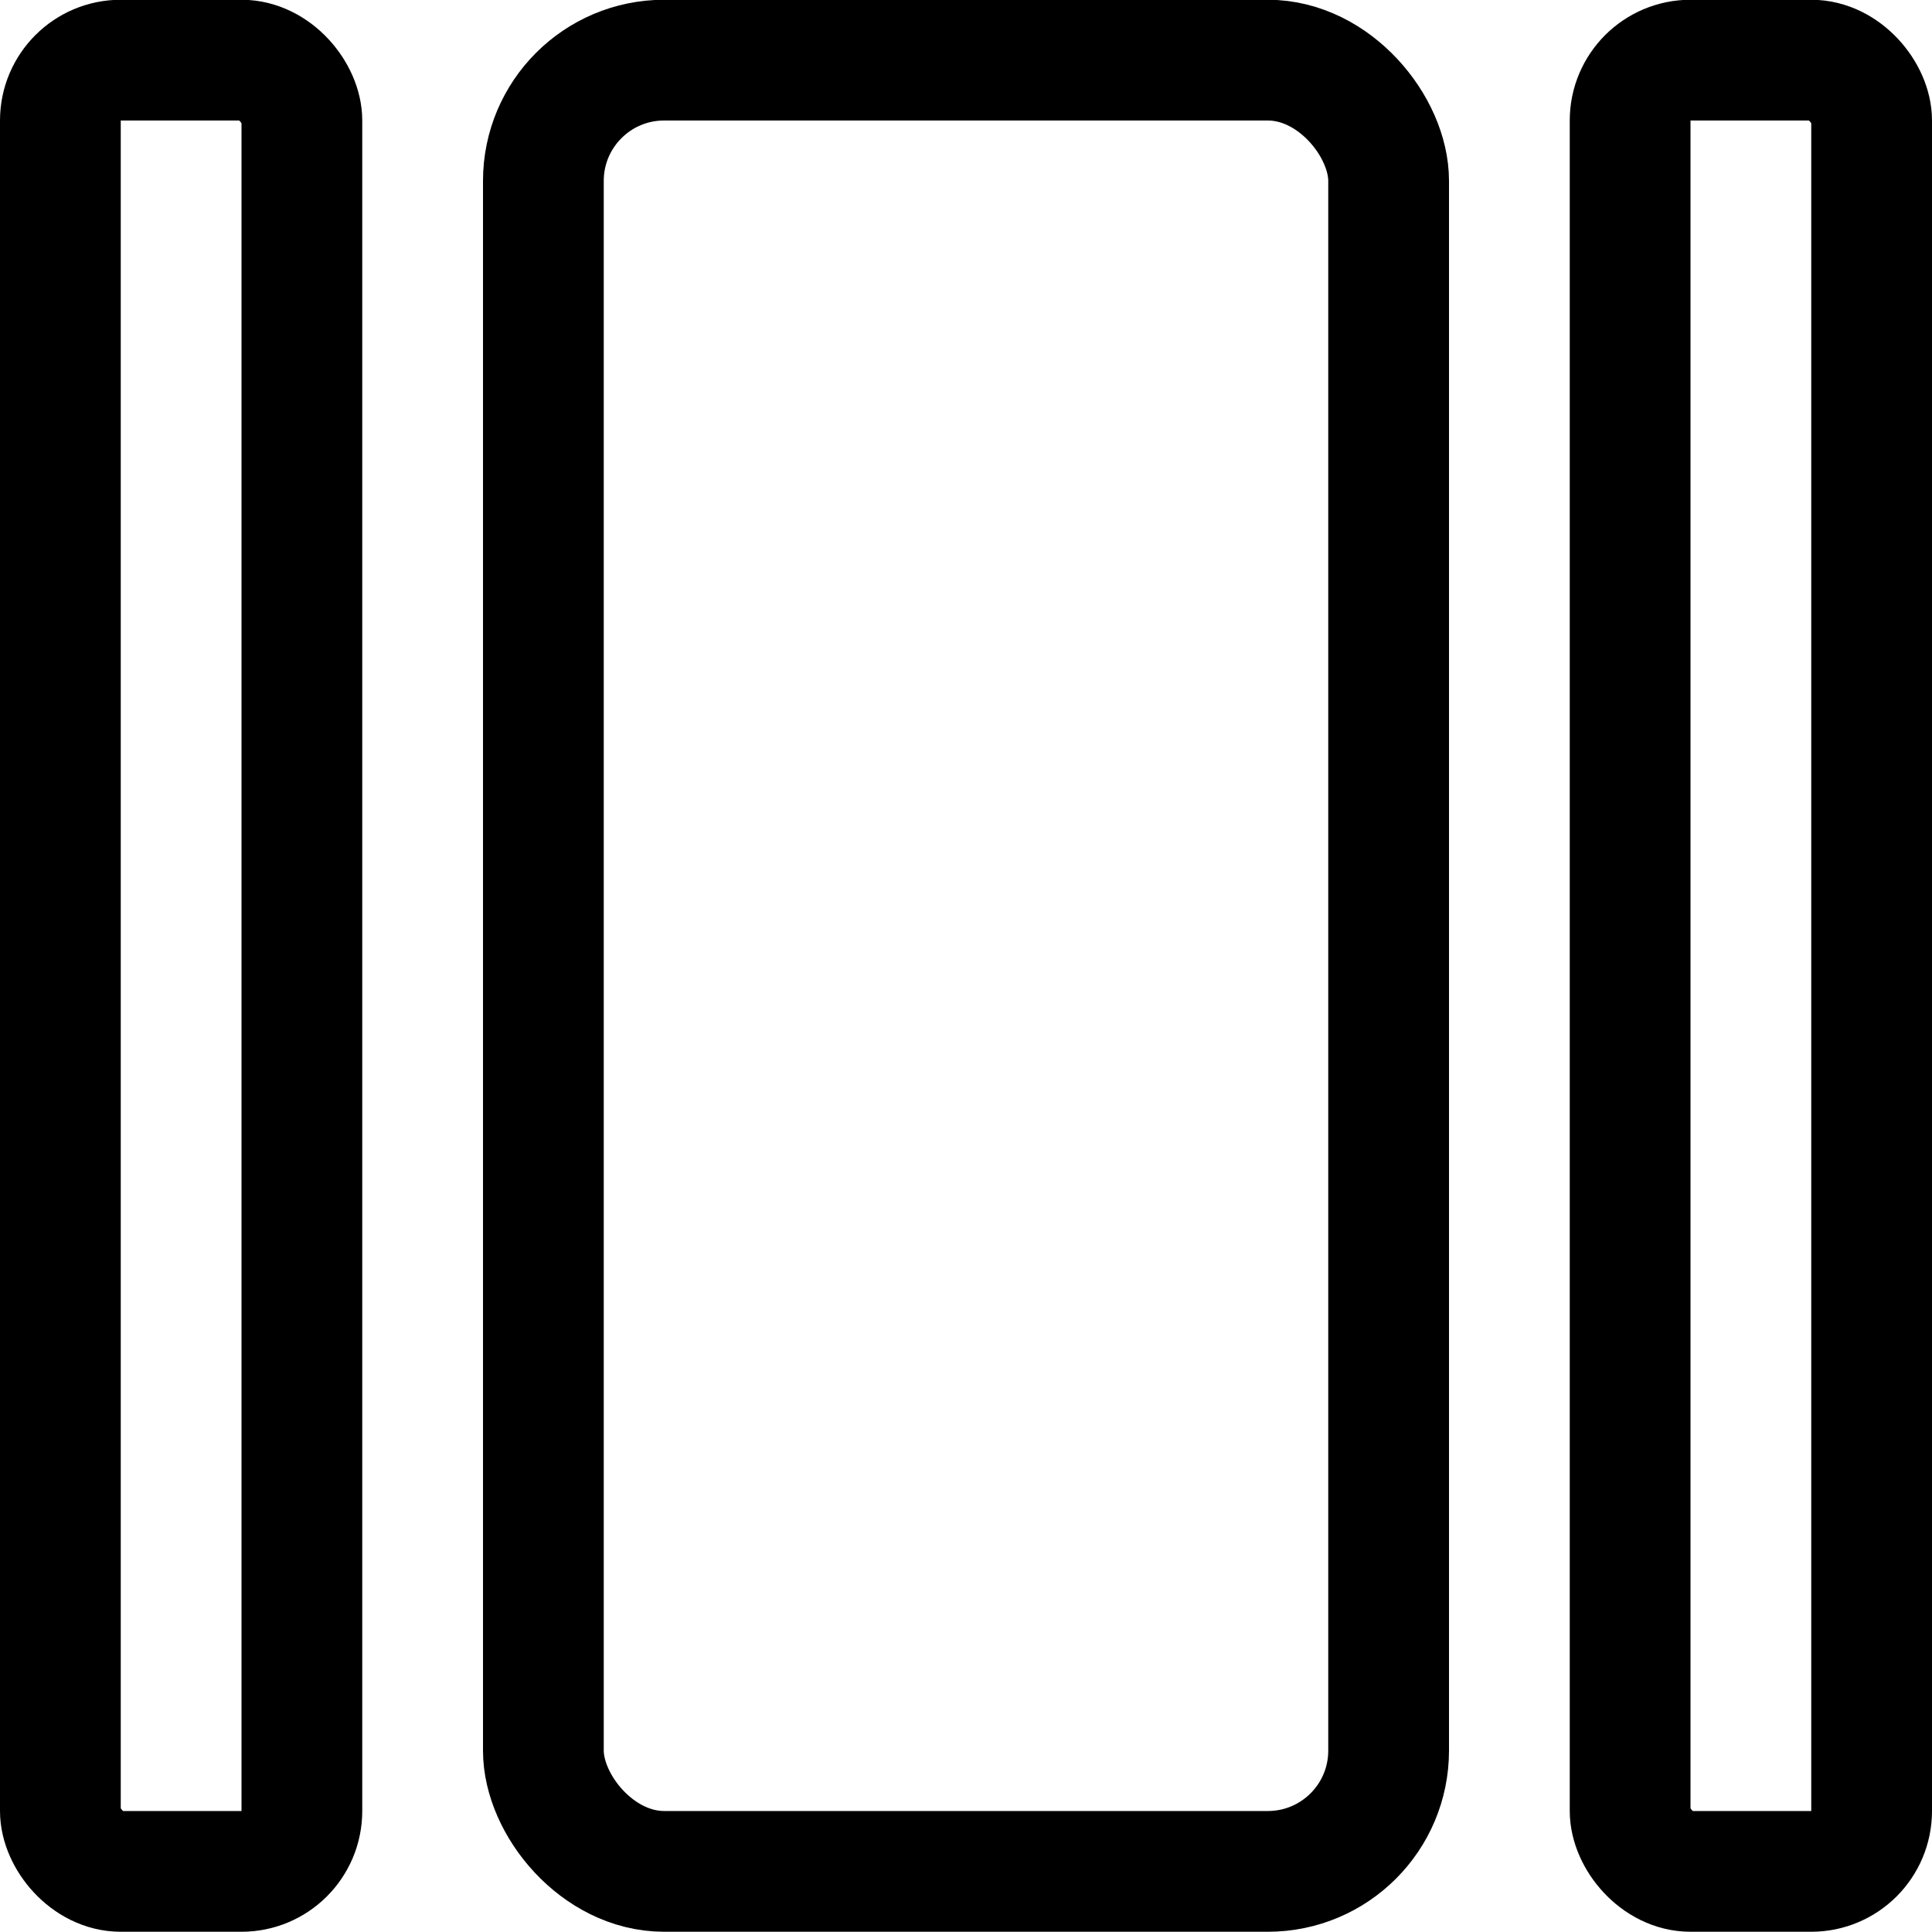 <svg xmlns="http://www.w3.org/2000/svg" viewBox="0 0 24 24" width="24" height="24"><defs><style>.a{fill:none;stroke:#000;stroke-linecap:round;stroke-linejoin:round;stroke-width:1.5px}</style></defs><title>layout-array</title><rect class="a" x="6.75" y=".747" width="10.5" height="22.5" rx="1.5" ry="1.5"/><rect class="a" x=".75" y=".747" width="3" height="22.5" rx=".75" ry=".75"/><rect class="a" x="20.25" y=".747" width="3" height="22.5" rx=".75" ry=".75"/></svg>